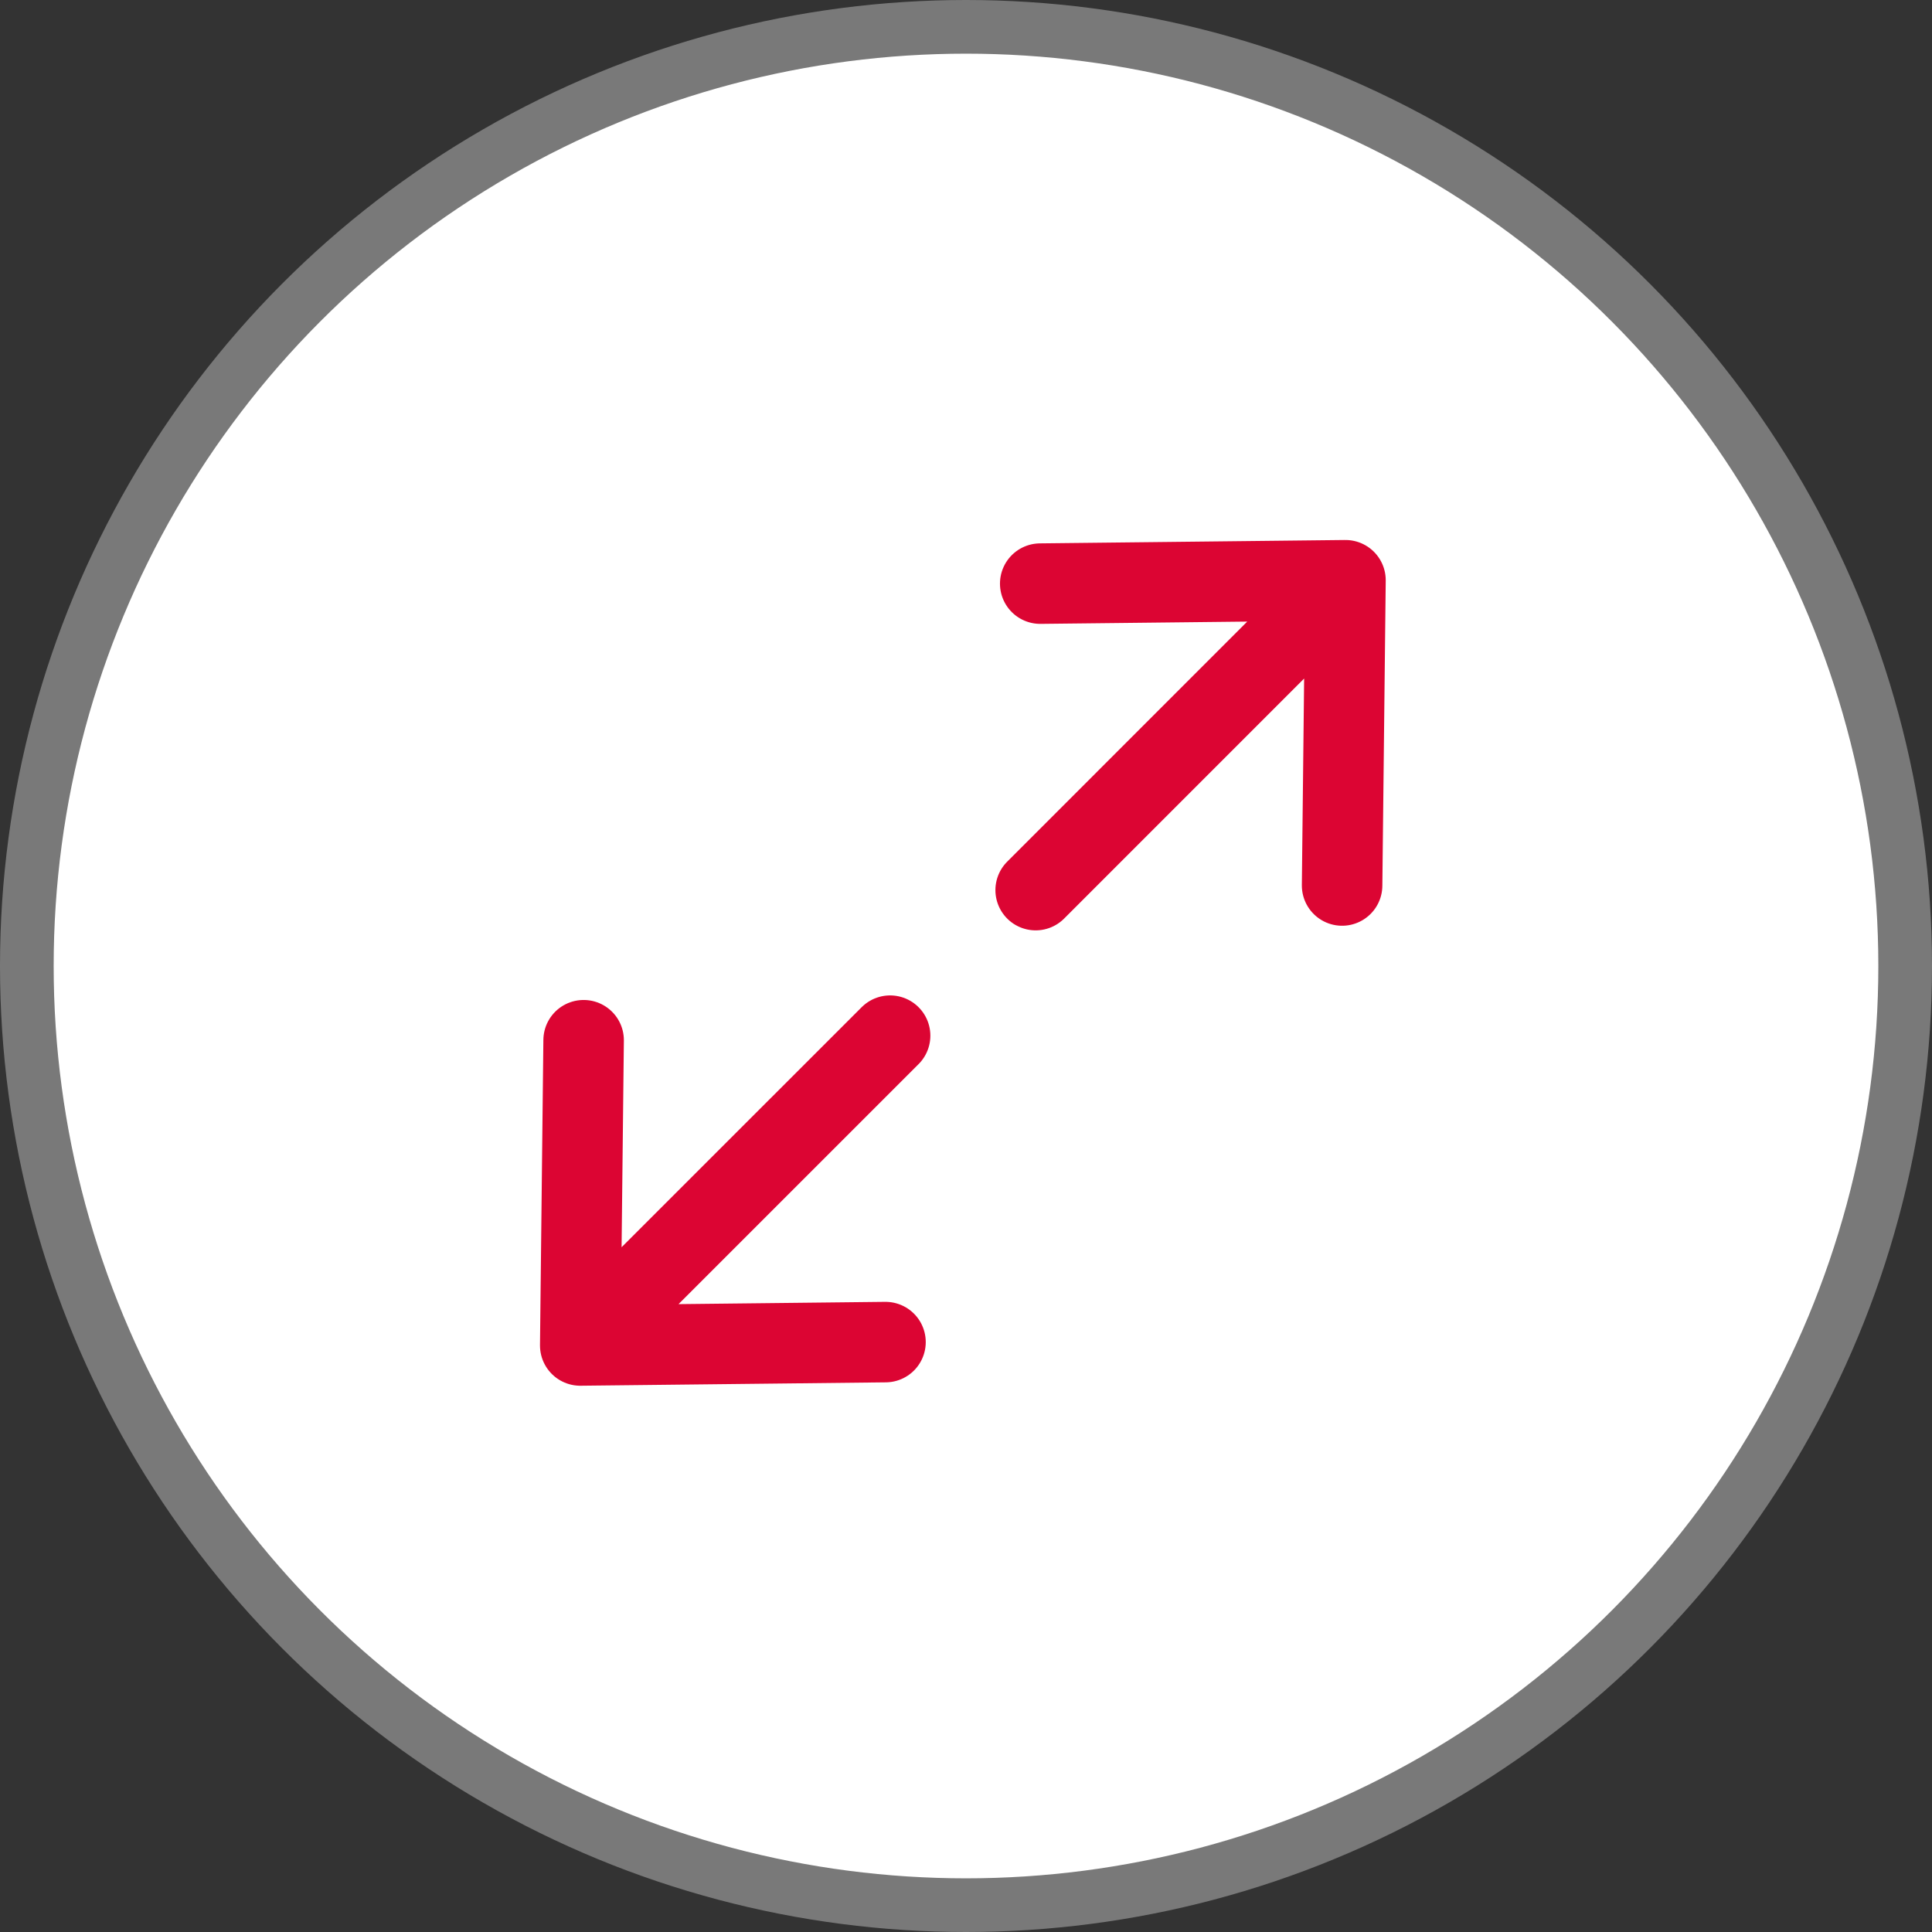<svg width="36" height="36" viewBox="0 0 36 36" fill="none" xmlns="http://www.w3.org/2000/svg">
<rect x="0" y="0" width="36" height="36" fill="#333333" stroke="none"/>
<circle cx="18" cy="18" r="17.5" fill="white" stroke="#797979"/>
<g clip-path="url(#clip0_5440_28120)">
<path d="M19.298 16.586L25.071 10.812M25.071 10.812L19.383 10.875M25.071 10.812L25.008 16.5" stroke="#DC0533" stroke-width="1.5" stroke-linecap="round"/>
<path d="M16.586 19.298L10.812 25.071M10.812 25.071L16.5 25.008M10.812 25.071L10.875 19.383" stroke="#DC0533" stroke-width="1.5" stroke-linecap="round"/>
</g>
<defs>
<clipPath id="clip0_5440_28120">
<rect width="18" height="18" fill="white" transform="translate(9 9)"/>
</clipPath>
</defs>
</svg>
